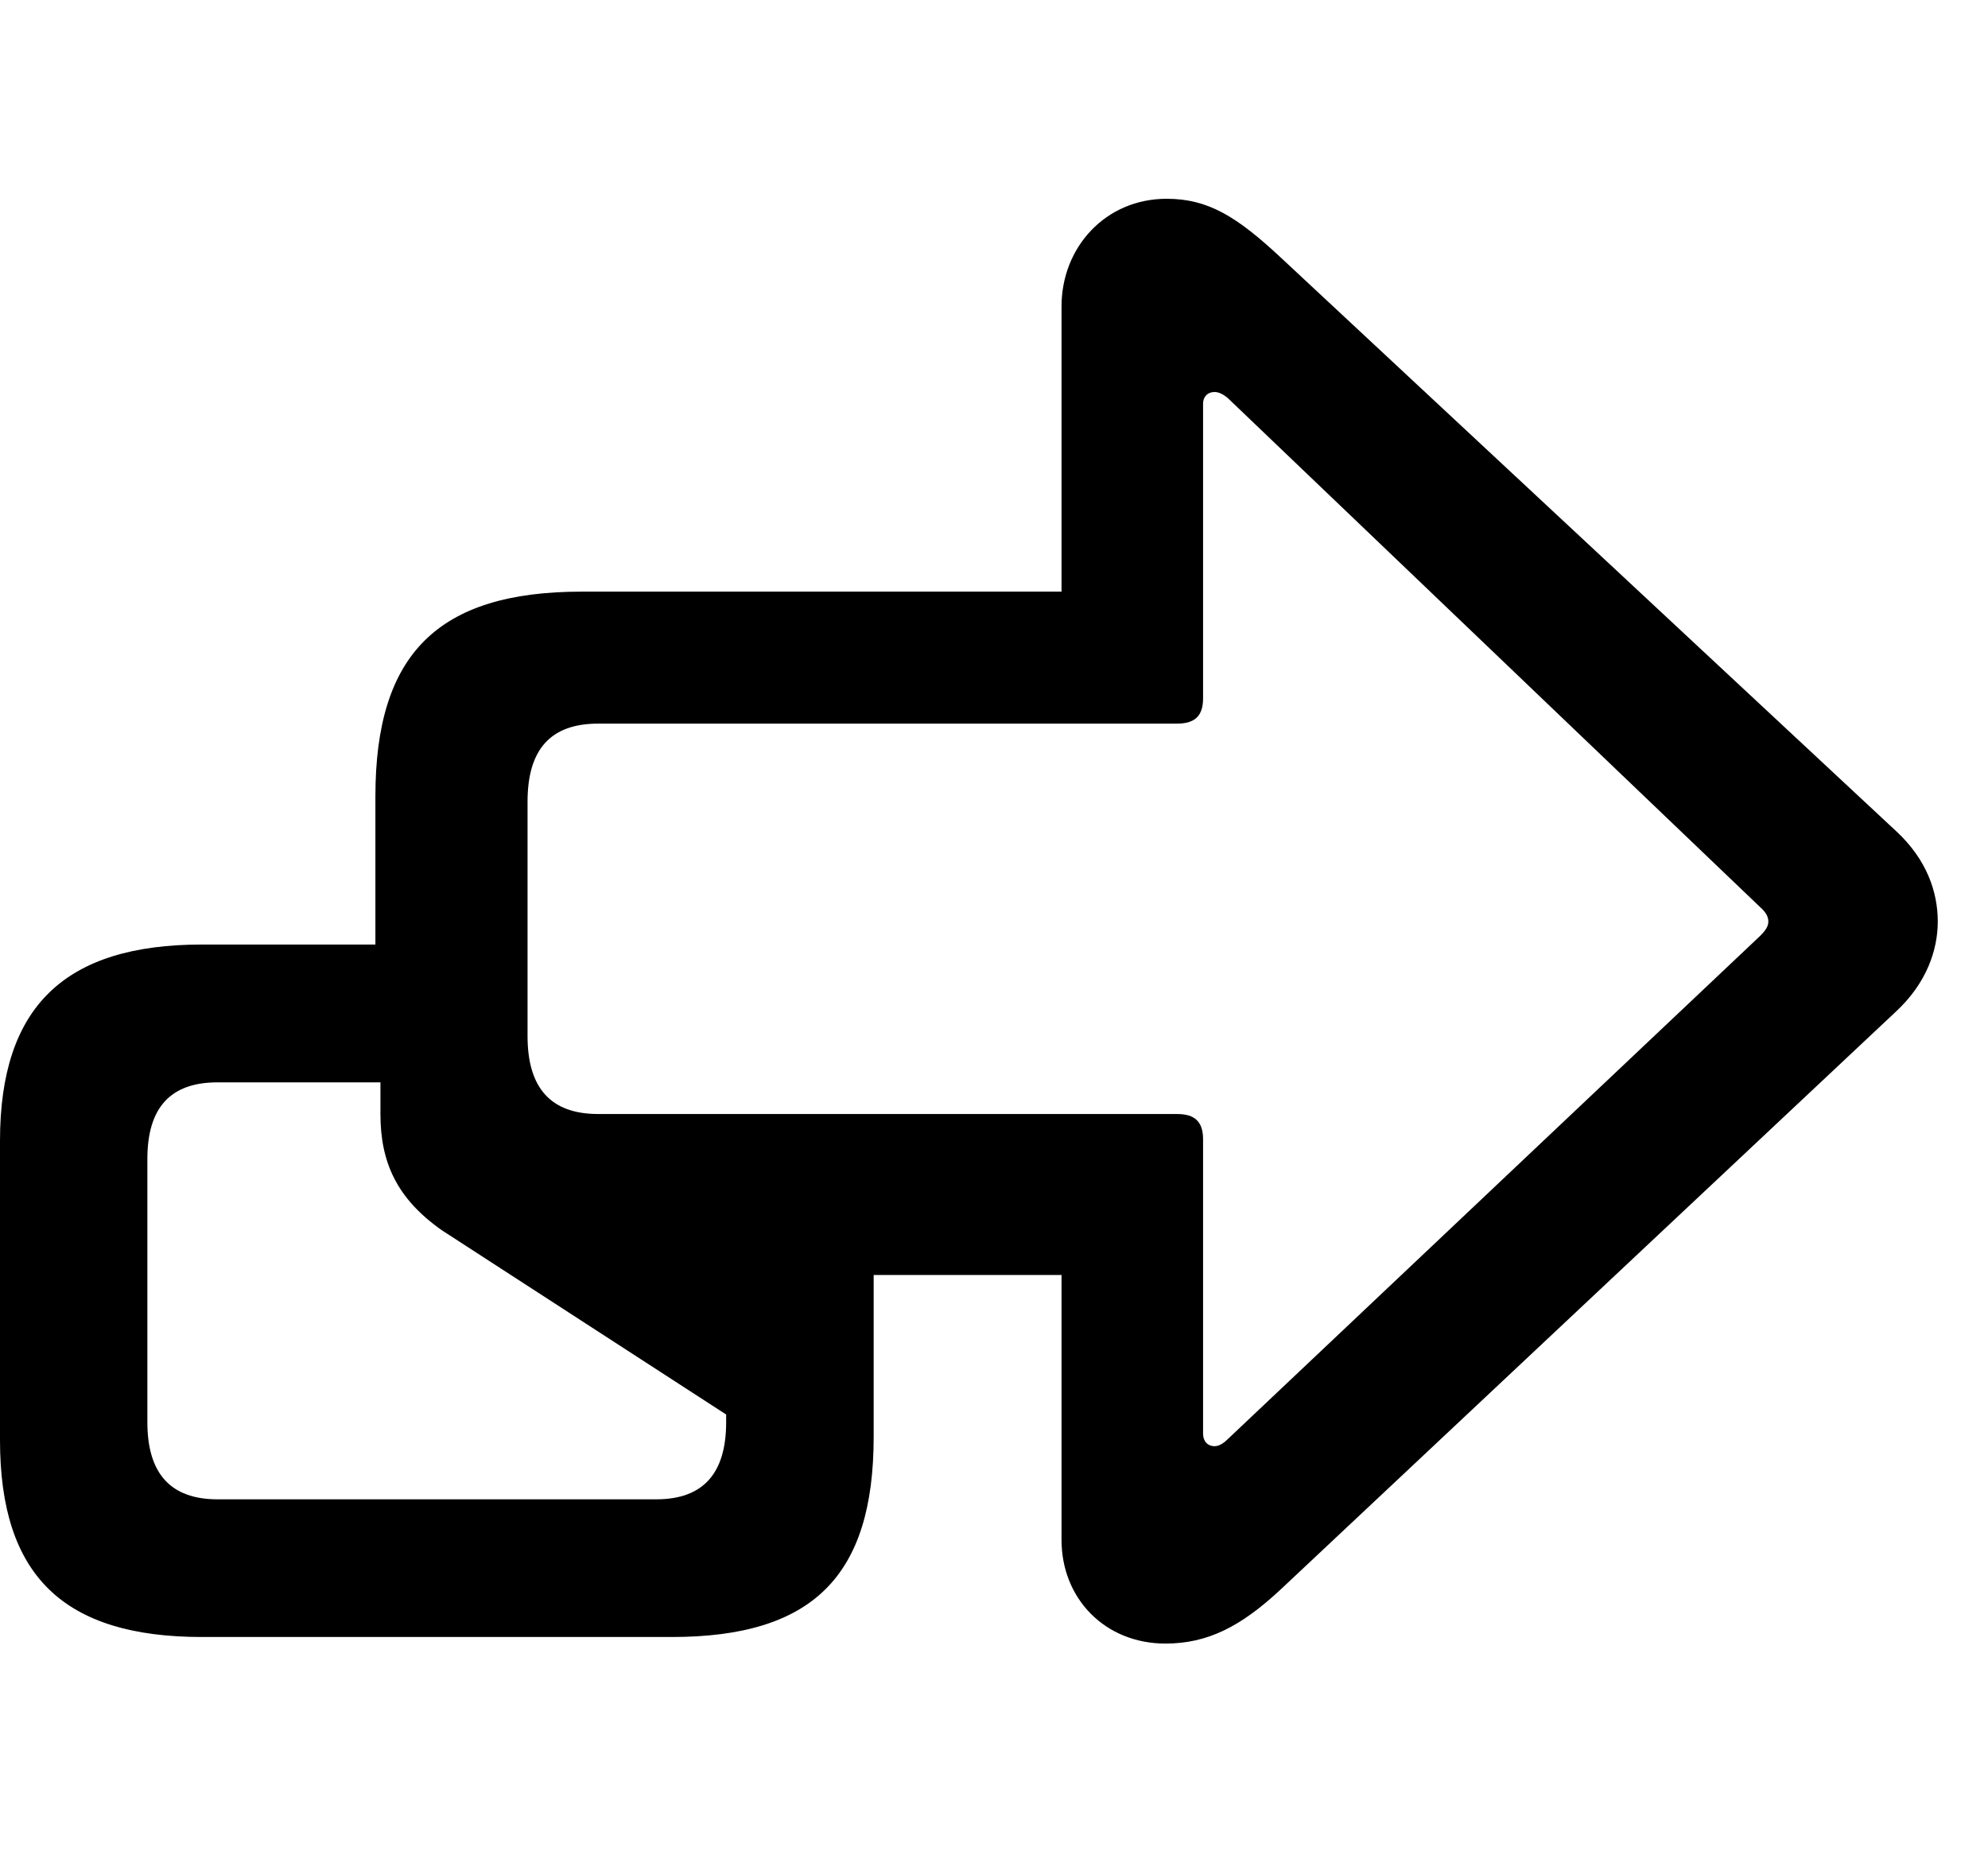 <svg width="30" height="28" viewBox="0 0 30 28" fill="none" xmlns="http://www.w3.org/2000/svg">
<path d="M3.049 24.706H10.136C12.265 24.706 13.184 23.786 13.184 21.686V19.242H16.019V23.24C16.019 24.133 16.682 24.805 17.586 24.805C18.218 24.805 18.722 24.554 19.335 23.98L28.611 15.267C29.076 14.835 29.242 14.334 29.242 13.908C29.242 13.465 29.078 12.973 28.613 12.543L19.335 3.894C18.661 3.264 18.228 3 17.605 3C16.682 3 16.019 3.732 16.019 4.625V8.929H8.781C6.604 8.929 5.665 9.872 5.665 12.02V14.255H3.049C0.977 14.255 0 15.19 0 17.218V21.735C0 23.78 0.958 24.706 3.049 24.706ZM3.282 22.628C2.576 22.628 2.224 22.241 2.224 21.464V17.491C2.224 16.713 2.576 16.335 3.282 16.335H5.741V16.815C5.741 17.543 5.989 18.088 6.664 18.565L10.958 21.348V21.464C10.958 22.241 10.608 22.628 9.903 22.628H3.282ZM18.329 21.826C18.222 21.826 18.155 21.75 18.155 21.638V17.195C18.155 16.928 18.03 16.813 17.763 16.813H9.027C8.312 16.813 7.961 16.421 7.961 15.637V12.099C7.961 11.306 8.312 10.921 9.027 10.921H17.763C18.03 10.921 18.155 10.806 18.155 10.539V6.091C18.155 5.989 18.222 5.916 18.329 5.916C18.398 5.916 18.466 5.957 18.524 6.004L26.56 13.689C26.652 13.771 26.685 13.837 26.685 13.908C26.685 13.976 26.652 14.034 26.56 14.126L18.524 21.723C18.456 21.791 18.388 21.826 18.329 21.826Z" fill="black"/>
</svg>

